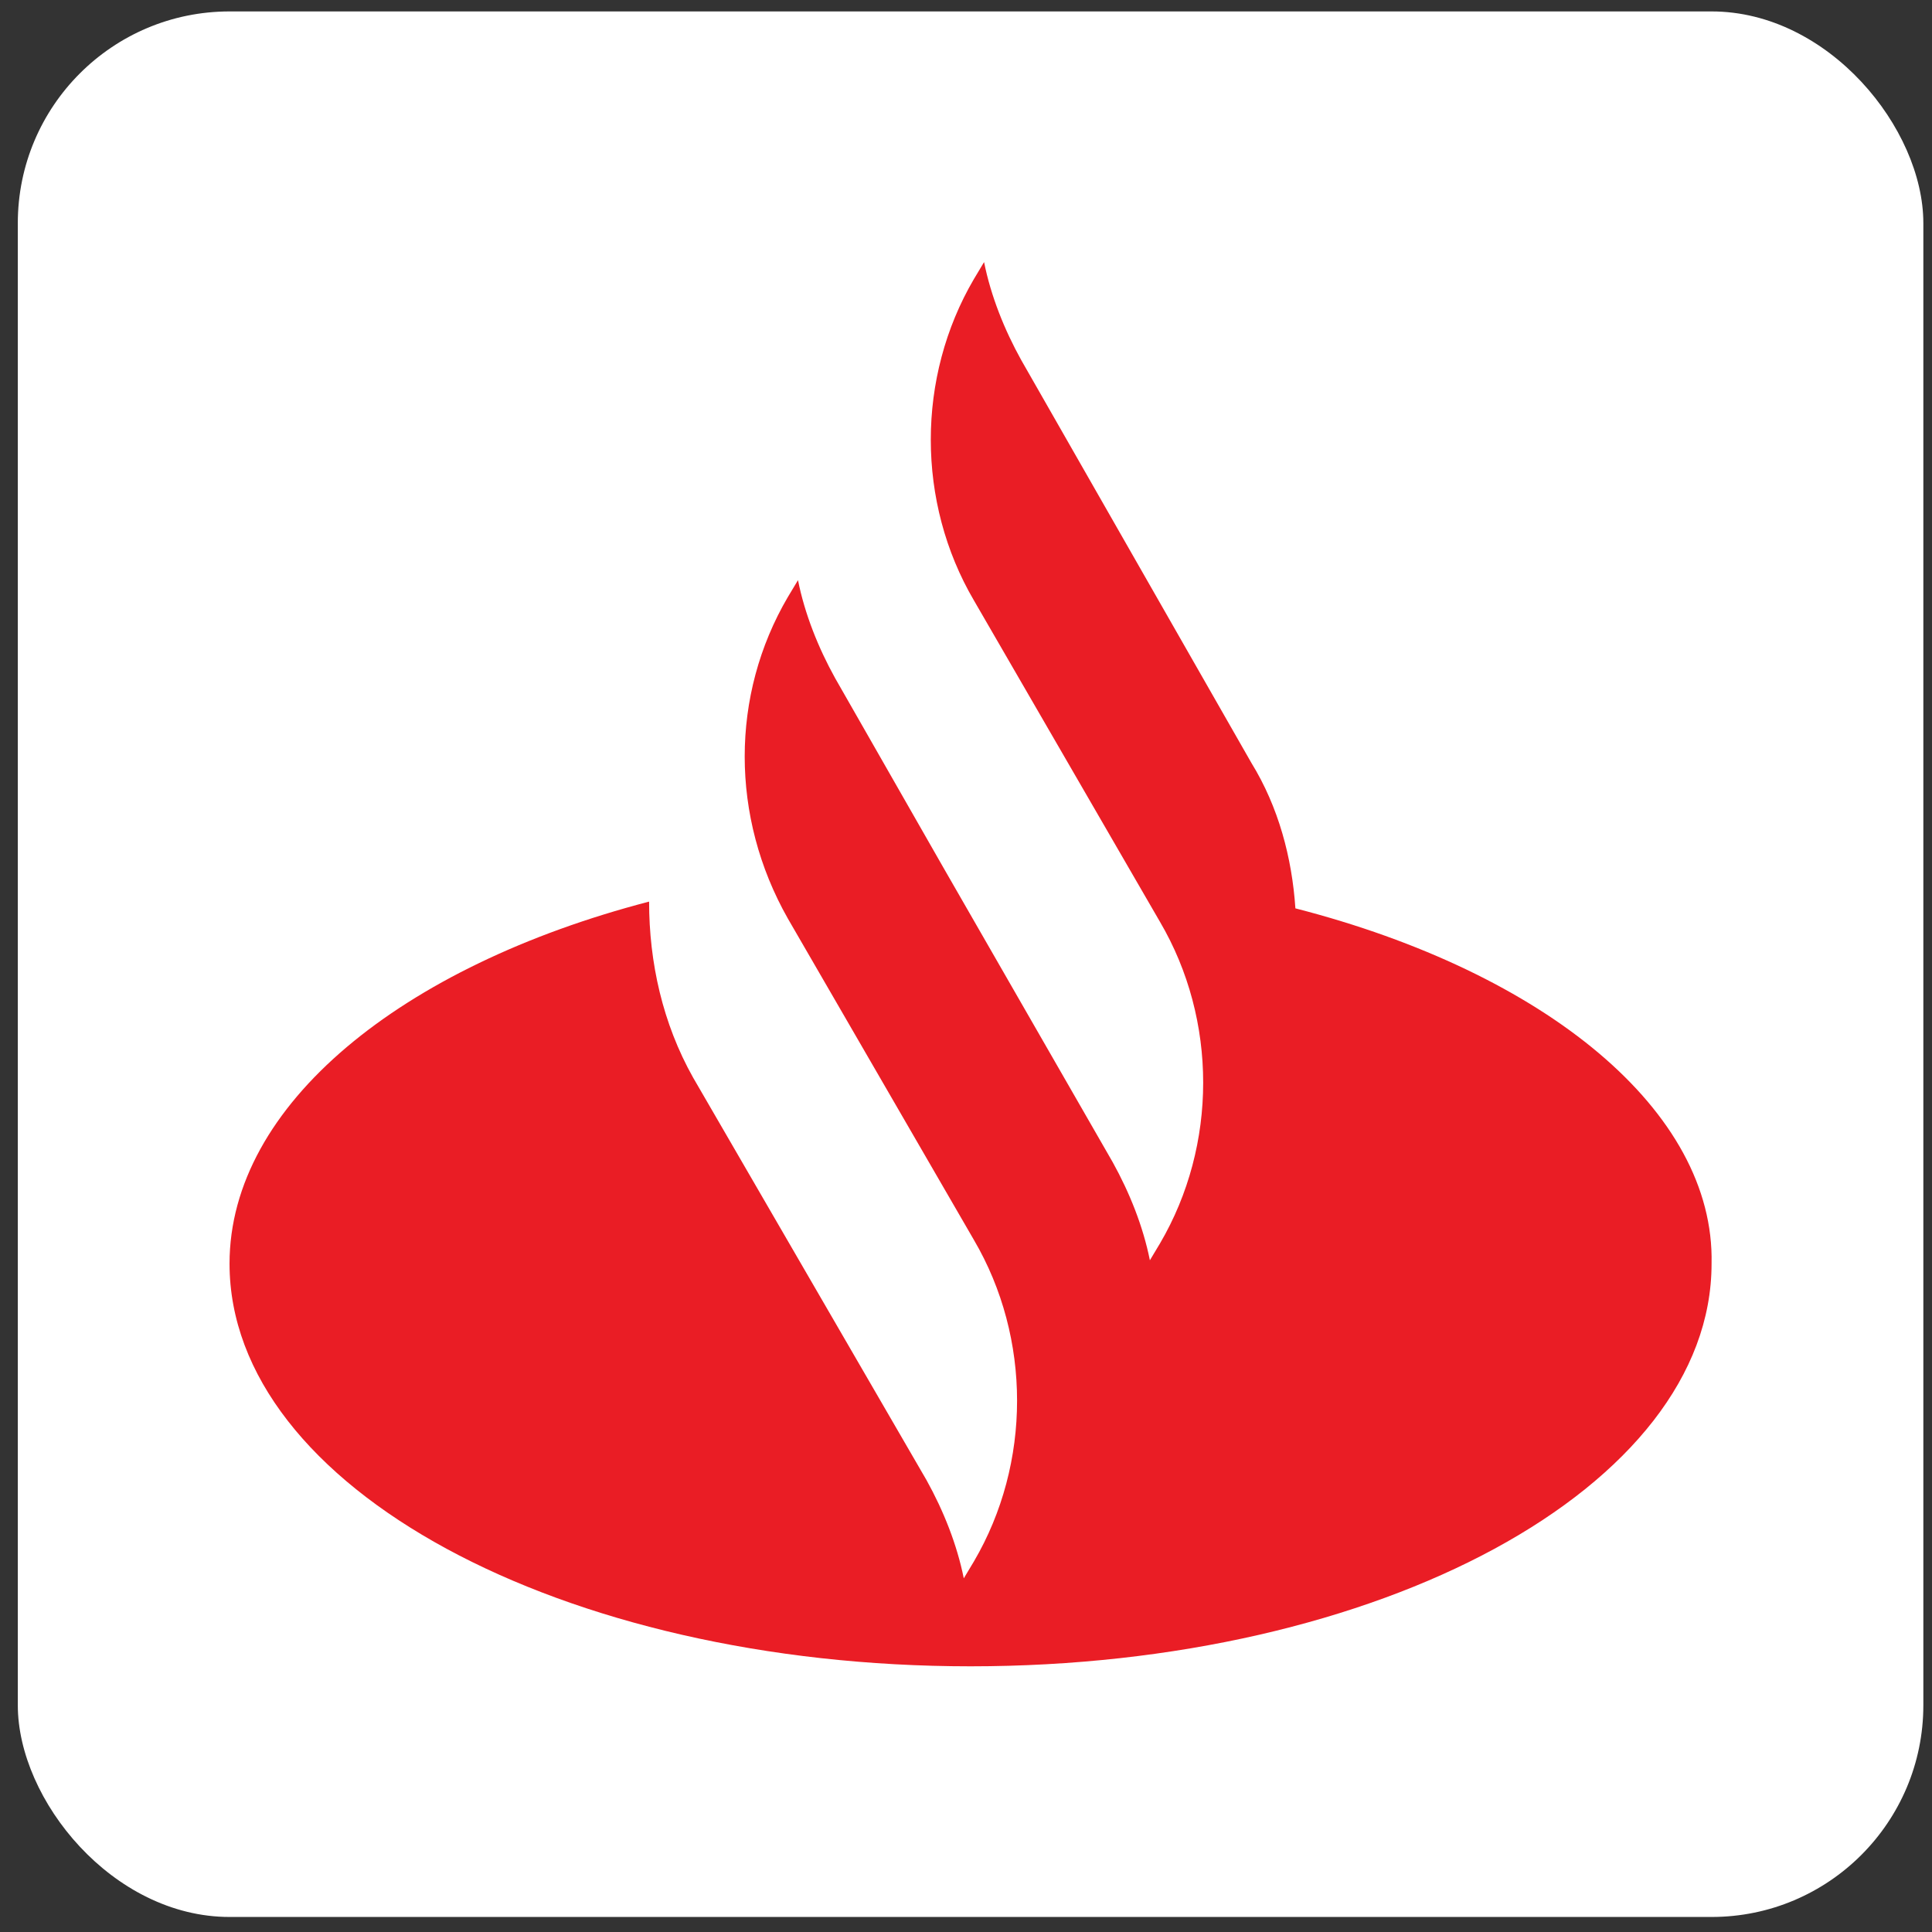 <svg width="73" height="73" viewBox="0 0 73 73" fill="none" xmlns="http://www.w3.org/2000/svg">
<rect x="0" y="0" width="73" height="73" fill="#333333" stroke="none"/>
<g clip-path="url(#clip0_475_2385)">
<rect x="0.673" y="0.432" width="72" height="72" rx="8" fill="white"/>
<path d="M48.946 34.322C48.818 32.405 48.306 30.487 47.283 28.825L38.59 13.611C37.95 12.46 37.439 11.182 37.183 9.903L36.8 10.542C34.626 14.25 34.626 18.98 36.8 22.688L43.831 34.834C46.005 38.541 46.005 43.272 43.831 46.98L43.448 47.619C43.192 46.34 42.681 45.062 42.042 43.911L35.649 32.788L31.558 25.629C30.919 24.478 30.407 23.199 30.152 21.921L29.768 22.56C27.595 26.268 27.595 30.87 29.768 34.706L36.8 46.852C38.973 50.559 38.973 55.29 36.8 58.997L36.416 59.637C36.16 58.358 35.649 57.08 35.01 55.929L26.188 40.715C25.038 38.669 24.526 36.368 24.526 34.067C15.193 36.496 8.673 41.738 8.673 47.747C8.673 56.185 21.202 62.961 36.672 62.961C52.142 62.961 64.671 56.185 64.671 47.747C64.799 41.993 58.406 36.752 48.946 34.322Z" fill="#EA1D25"/>
</g>
<defs>
<clipPath id="clip0_475_2385">
<rect x="0.673" y="0.432" width="72" height="72" rx="8" fill="white"/>
</clipPath>
</defs>
</svg>
